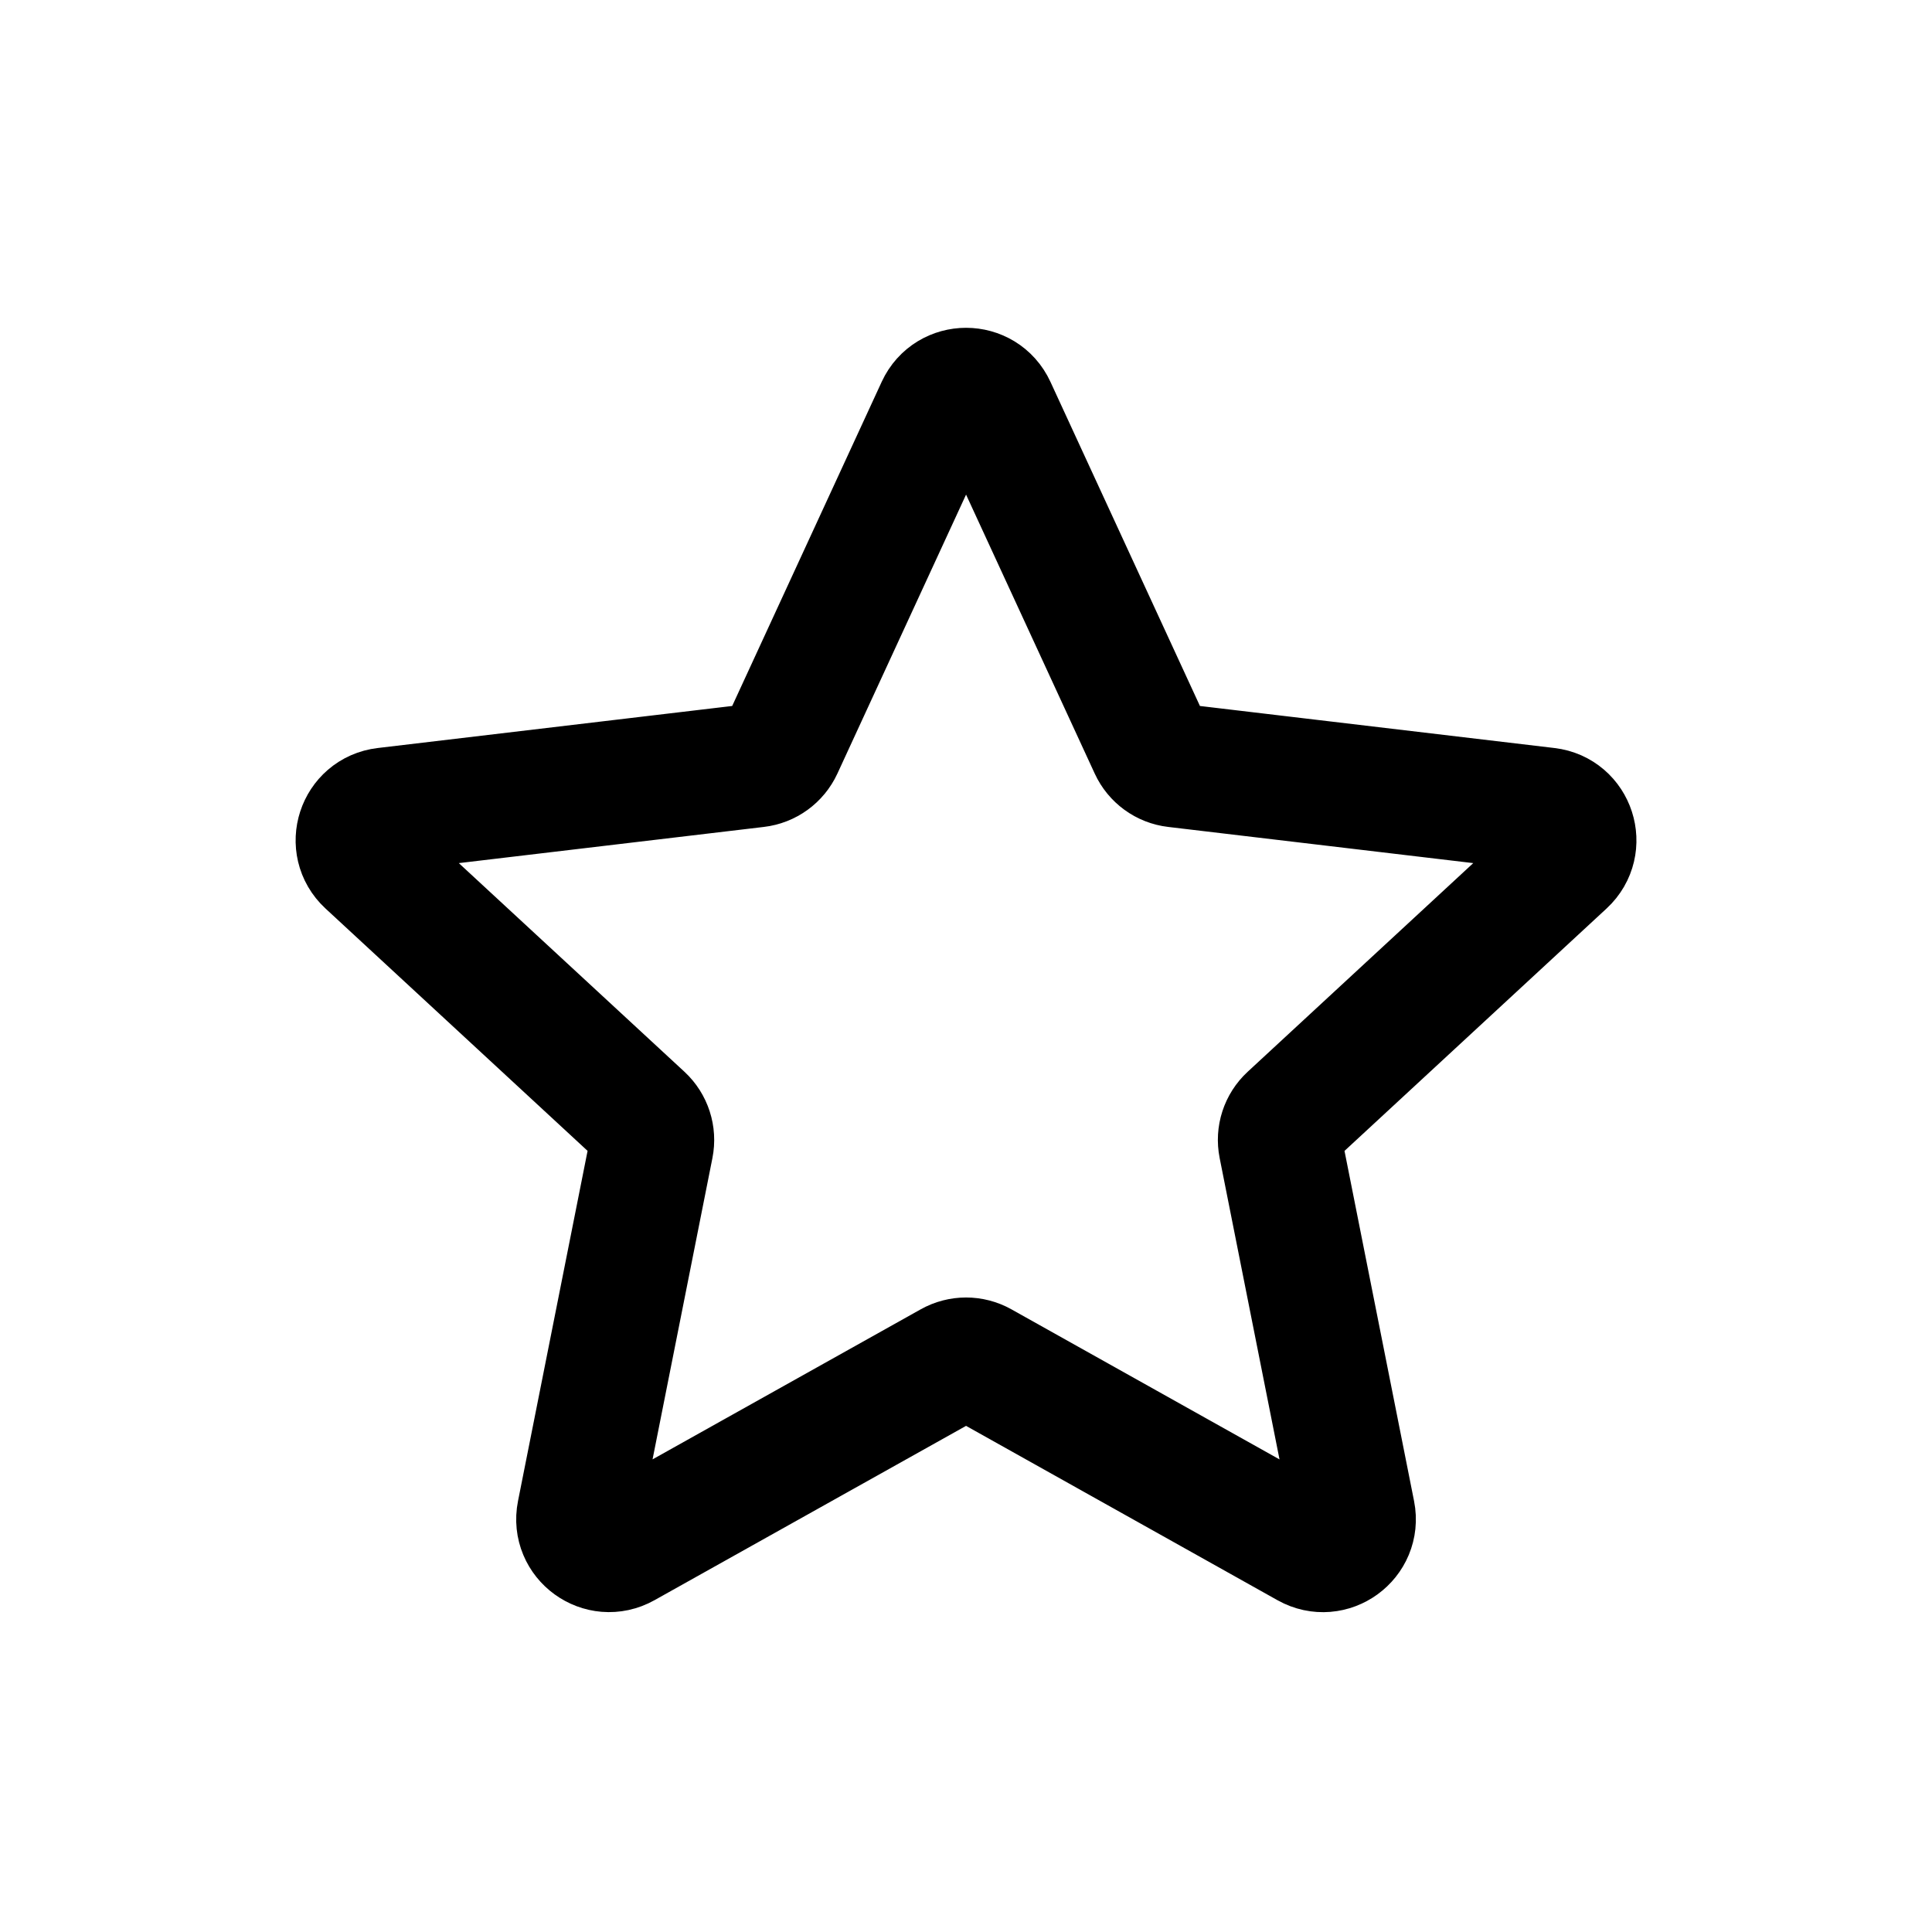<svg viewBox="-3.6 -3.6 31.20 31.20" fill="none" xmlns="http://www.w3.org/2000/svg"><g id="SVGRepo_bgCarrier" stroke-width="0"></g><g id="SVGRepo_tracerCarrier" stroke-linecap="round" stroke-linejoin="round"></g><g id="SVGRepo_iconCarrier"> <g id="Interface / Star"> <path id="Vector" d="M2.335 10.337C2.022 10.047 2.192 9.523 2.616 9.473L8.619 8.761C8.792 8.741 8.942 8.632 9.015 8.474L11.547 2.984C11.726 2.597 12.276 2.597 12.455 2.984L14.987 8.474C15.06 8.632 15.209 8.741 15.382 8.761L21.386 9.473C21.809 9.523 21.979 10.047 21.666 10.337L17.228 14.442C17.1 14.56 17.043 14.736 17.077 14.906L18.255 20.836C18.338 21.254 17.893 21.579 17.52 21.37L12.245 18.417C12.093 18.332 11.909 18.332 11.757 18.417L6.481 21.369C6.109 21.578 5.663 21.254 5.746 20.836L6.924 14.907C6.958 14.736 6.901 14.56 6.774 14.442L2.335 10.337Z" stroke="#000000" stroke-width="2" stroke-linecap="round" stroke-linejoin="round"></path> </g> </g></svg>